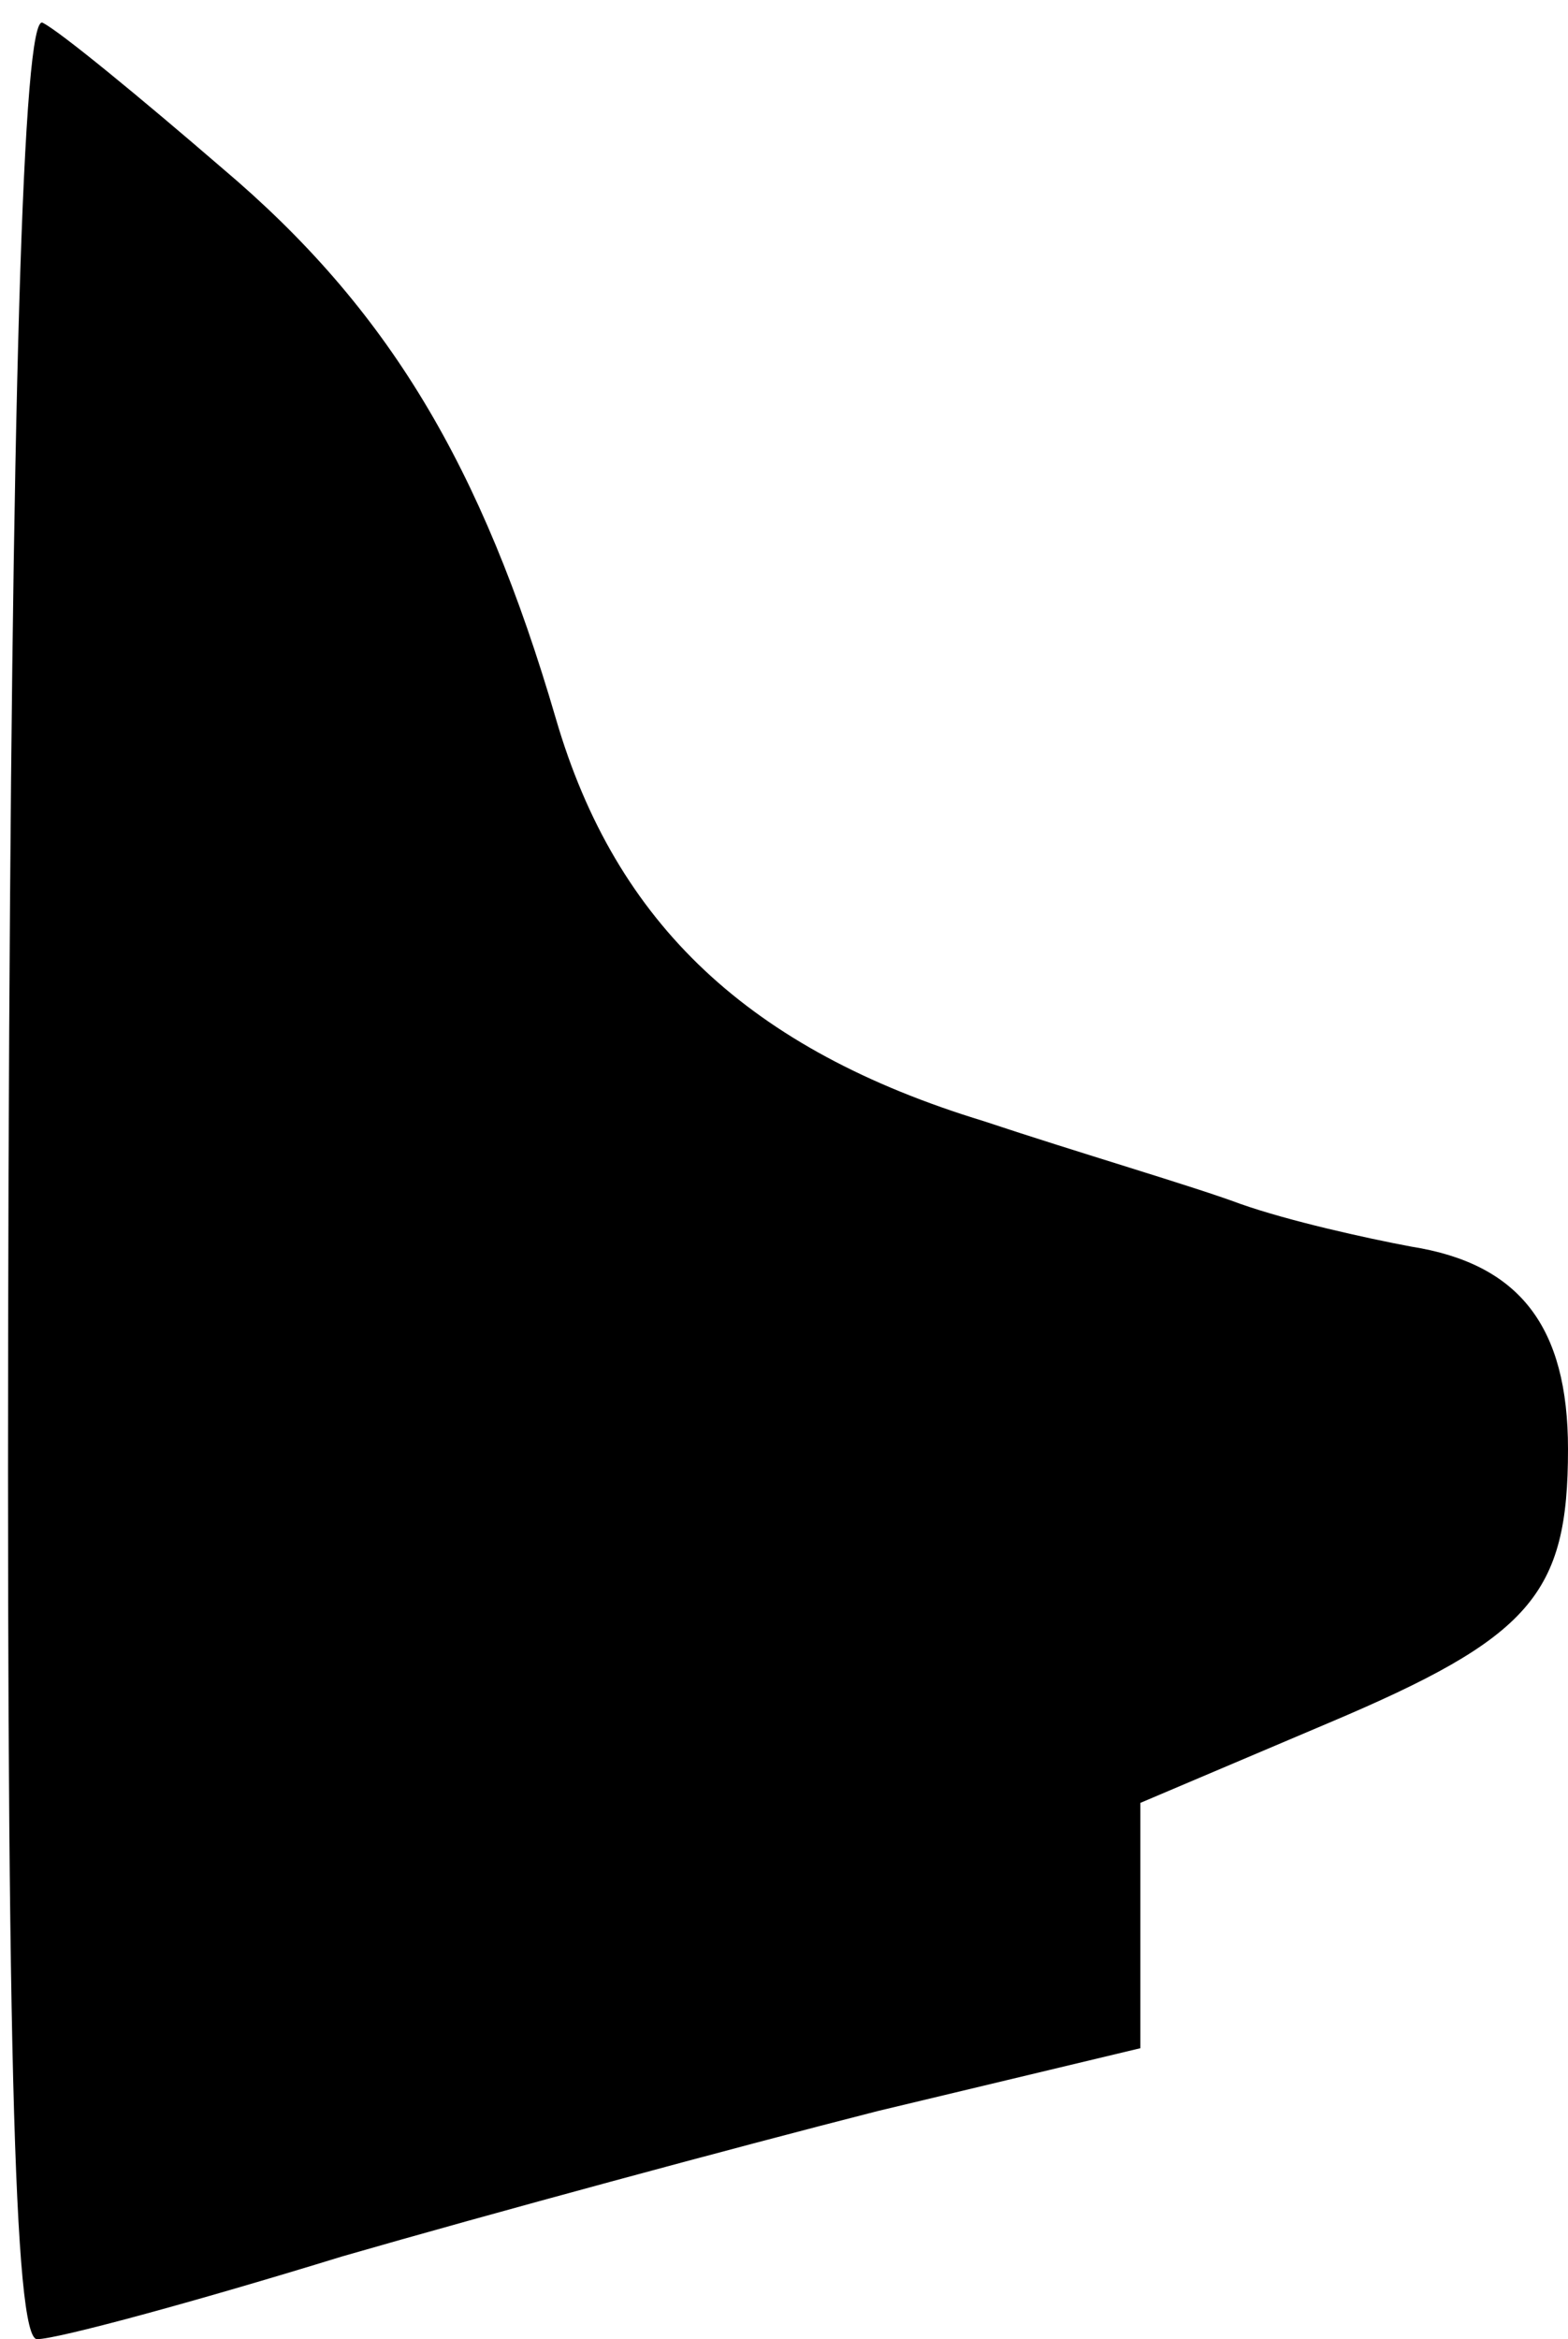 <?xml version="1.0" standalone="no"?>
<!DOCTYPE svg PUBLIC "-//W3C//DTD SVG 20010904//EN"
 "http://www.w3.org/TR/2001/REC-SVG-20010904/DTD/svg10.dtd">
<svg version="1.0" xmlns="http://www.w3.org/2000/svg"
 width="55pt" height="82pt" viewBox="0 0 55 82"
 preserveAspectRatio="xMidYMid meet">
<g transform="translate(0,82) scale(0.1,-0.1)"
fill="#000000" stroke="none">
<path fill="#000000" stroke="none" d="M3 409 c-1 -303 2 -409 10 -409 7 0 55
13 107 29 52 15 137 38 188 51 l92 22 0 43 0 43 66 28 c71 30 84 45 84 96 0
43 -17 65 -55 71 -16 3 -43 9 -60 15 -16 6 -57 18 -90 29 -82 25 -129 69 -150
141 -26 89 -59 144 -117 193 -29 25 -57 48 -63 51 -7 4 -11 -133 -12 -403z"/>
</g>
</svg>
